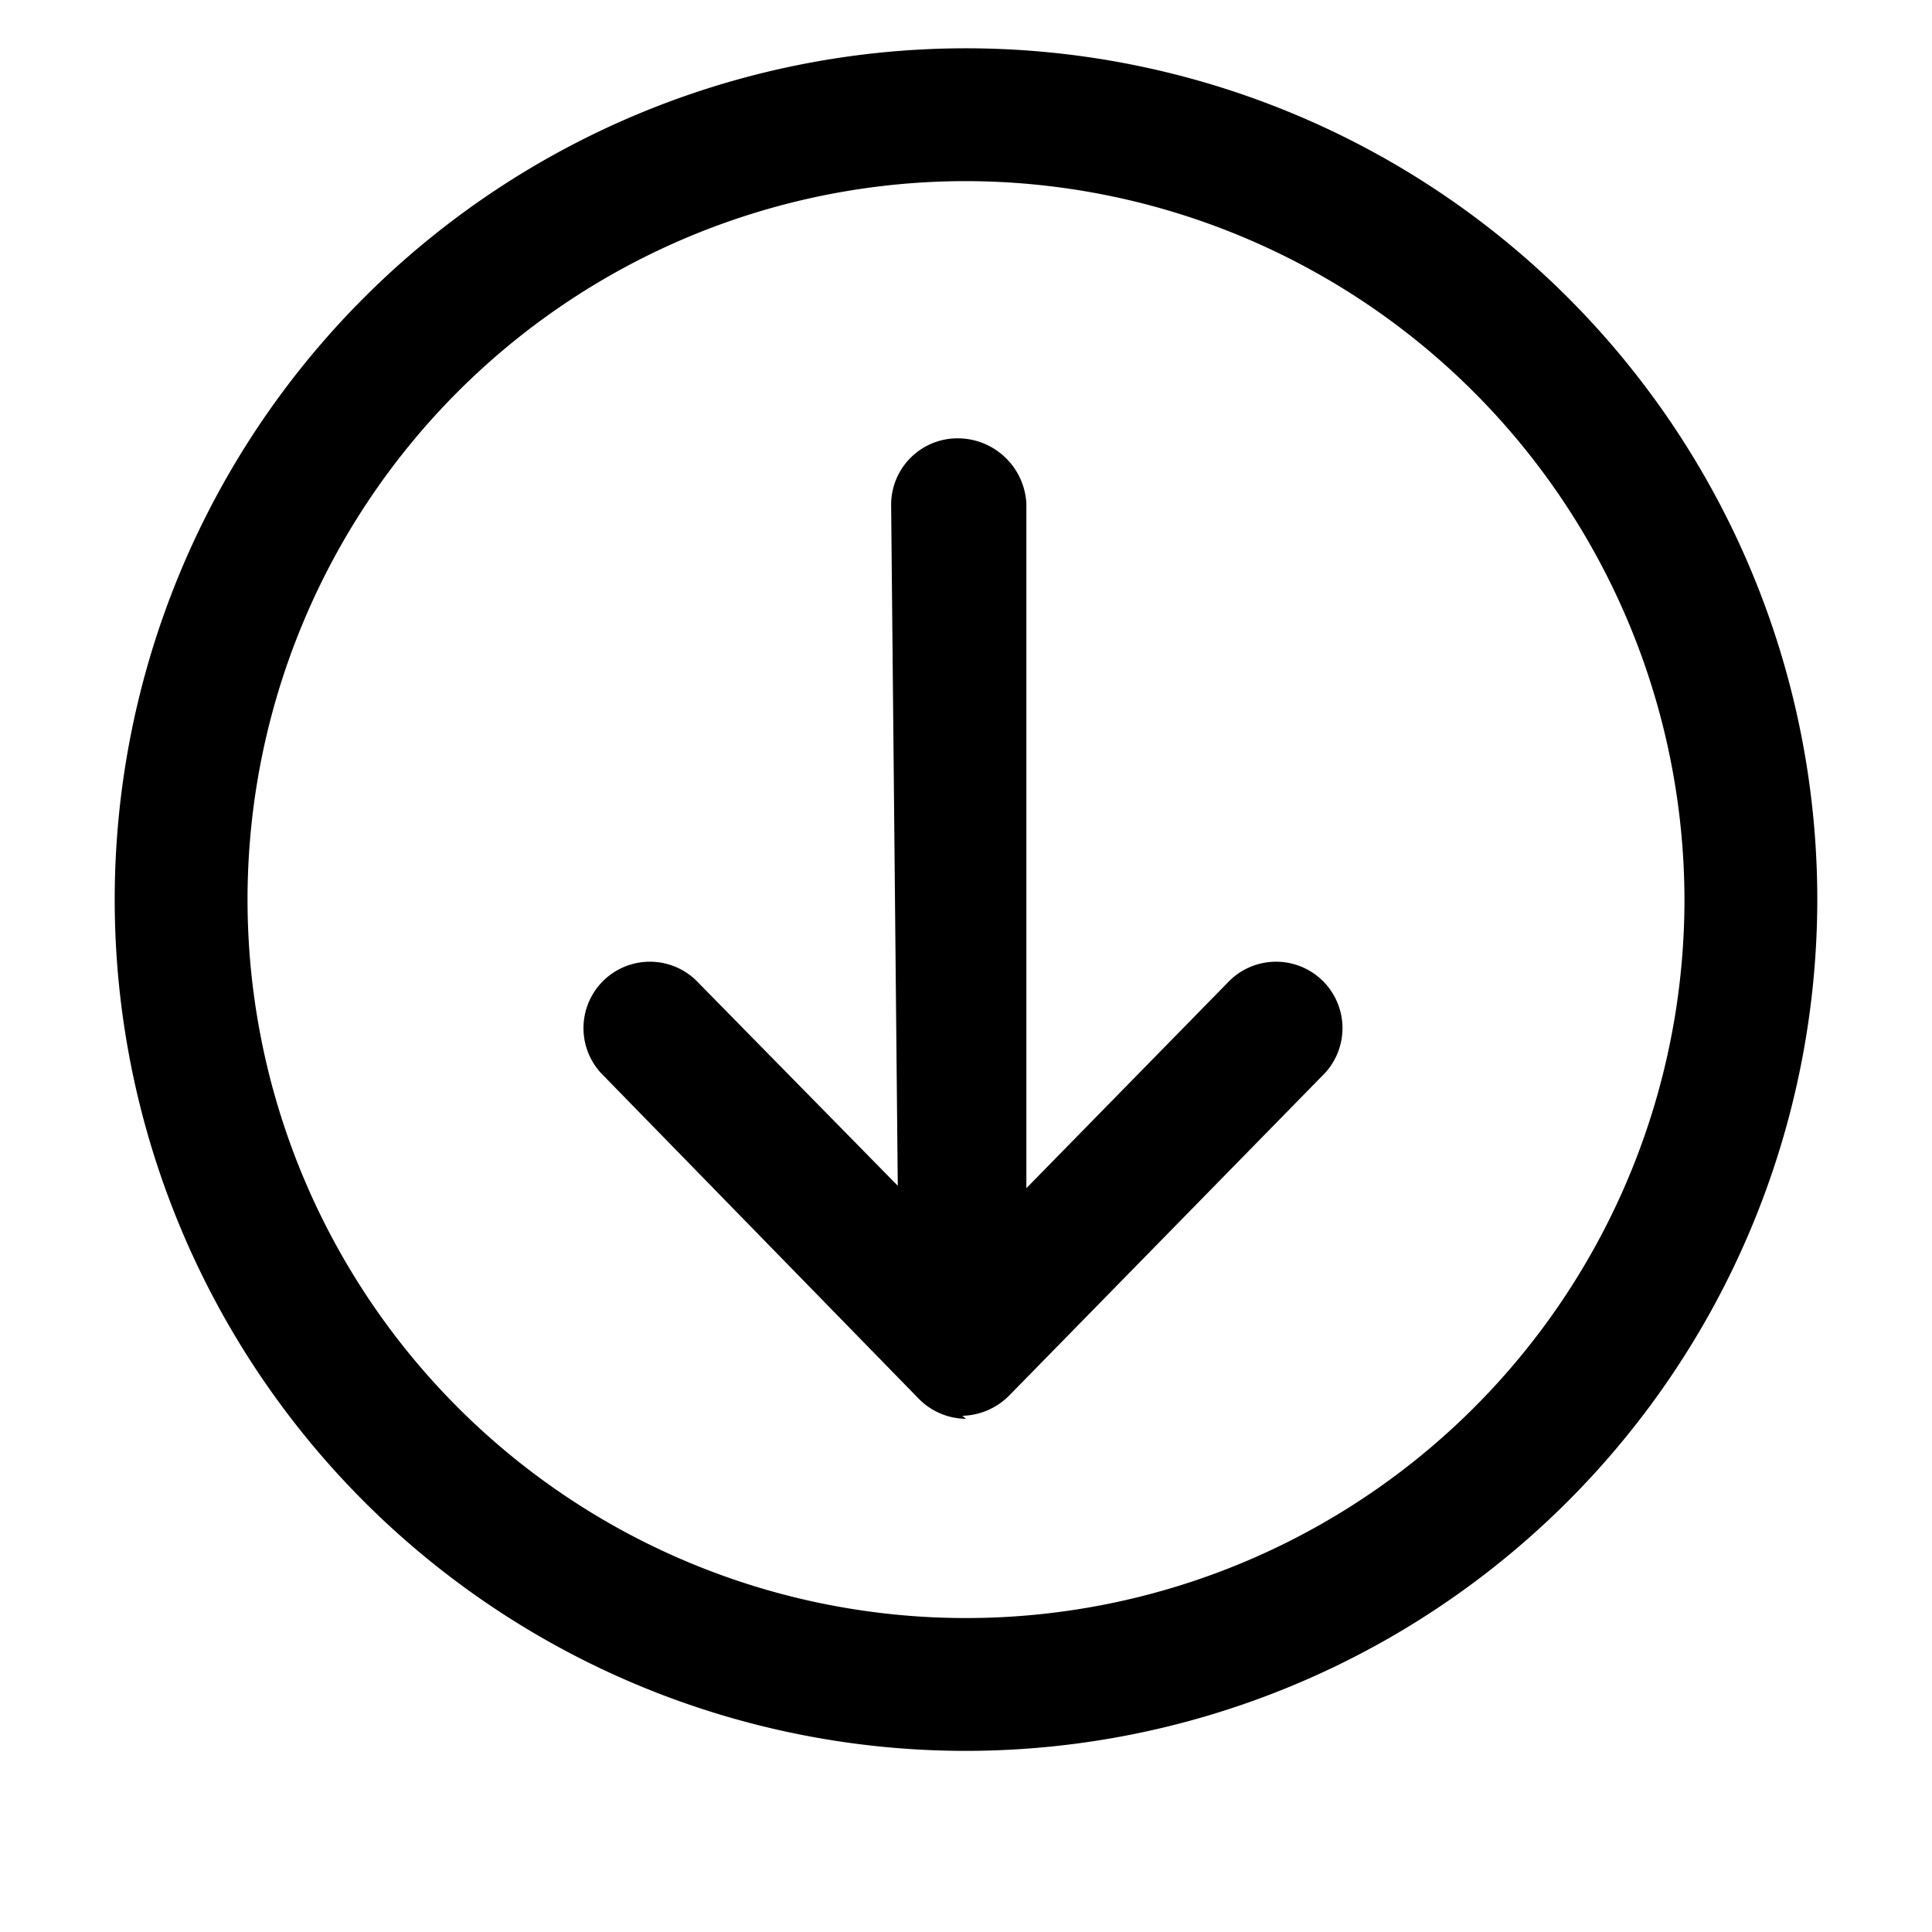<svg xmlns="http://www.w3.org/2000/svg" fill="currentColor" aria-hidden="true" viewBox="0 0 32 32">
    <defs>
        <clipPath id="DownloadAlt-Circled_svg_a">
            <path fill="none" d="M-.04.11h32v32h-32z"/>
        </clipPath>
    </defs>
    <g clip-path="url(#DownloadAlt-Circled_svg_a)">
        <path d="M16 29a14.1 14.1 0 1114.1-14.1A14.11 14.11 0 0116 29zm0-26a11.9 11.9 0 1011.9 11.9A11.92 11.92 0 0016 3zm0 20.5a1.11 1.11 0 01-.78-.33L10 17.82a1.1 1.1 0 111.57-1.54l3.3 3.36-.11-11.28a1.1 1.1 0 011.09-1.1A1.14 1.14 0 0117 8.34v11.34l3.33-3.4a1.1 1.1 0 111.57 1.54l-5.19 5.3a1.13 1.13 0 01-.77.33z"/>
    </g>
</svg>
